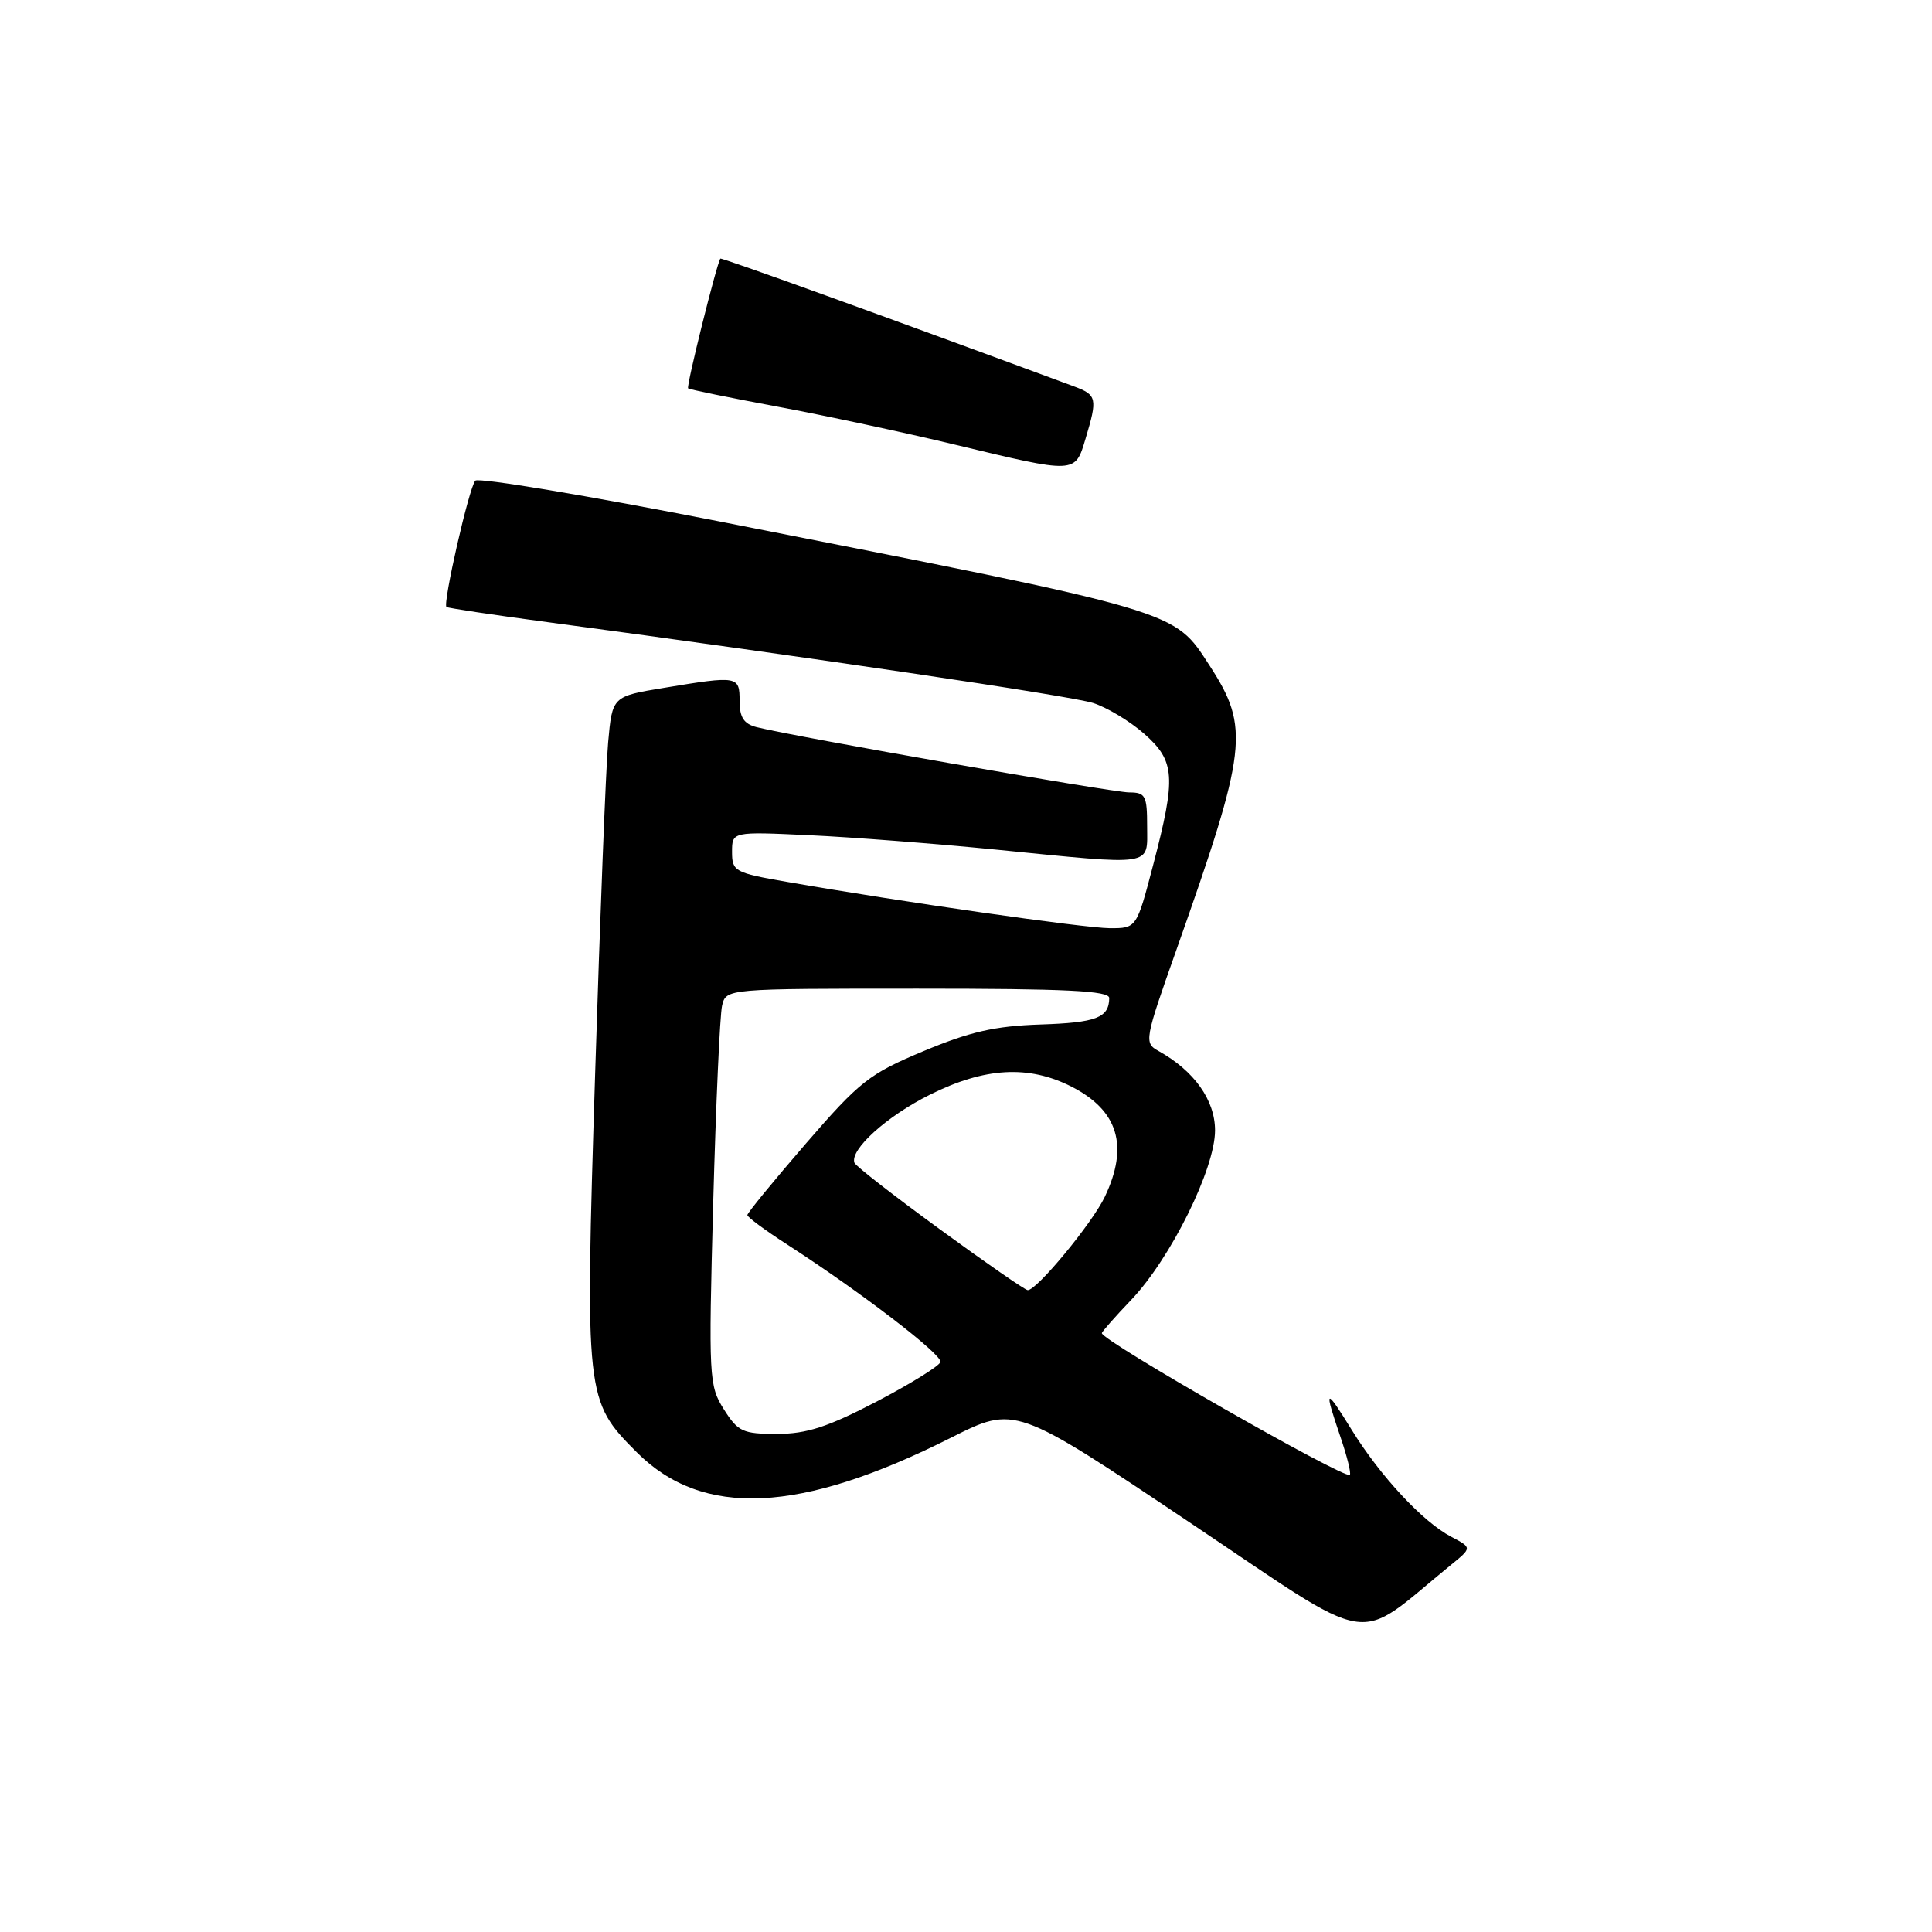 <?xml version="1.0" encoding="UTF-8" standalone="no"?>
<!DOCTYPE svg PUBLIC "-//W3C//DTD SVG 1.1//EN" "http://www.w3.org/Graphics/SVG/1.1/DTD/svg11.dtd" >
<svg xmlns="http://www.w3.org/2000/svg" xmlns:xlink="http://www.w3.org/1999/xlink" version="1.1" viewBox="0 0 256 256">
 <g >
 <path fill="currentColor"
d=" M 192.28 207.34 C 195.06 205.08 195.06 205.08 192.28 203.62 C 188.54 201.66 182.90 195.60 179.13 189.50 C 175.58 183.75 175.39 183.86 177.61 190.38 C 178.50 192.98 179.06 195.25 178.86 195.43 C 178.18 196.05 146.00 177.66 146.00 176.65 C 146.00 176.47 147.75 174.48 149.90 172.23 C 155.13 166.73 161.00 154.86 161.00 149.79 C 161.00 145.77 158.24 141.89 153.51 139.26 C 151.58 138.19 151.64 137.83 155.89 125.83 C 165.29 99.23 165.62 96.44 160.30 88.23 C 155.47 80.79 156.80 81.18 95.11 69.05 C 77.84 65.66 63.38 63.25 62.98 63.69 C 62.15 64.60 58.64 80.01 59.16 80.43 C 59.35 80.57 65.35 81.48 72.50 82.43 C 107.43 87.10 141.84 92.20 144.84 93.15 C 146.67 93.73 149.71 95.56 151.59 97.21 C 155.72 100.84 155.86 102.93 152.80 114.61 C 150.60 123.00 150.60 123.00 147.05 122.99 C 143.66 122.97 119.62 119.53 104.25 116.85 C 97.35 115.65 97.00 115.46 97.00 112.89 C 97.00 110.19 97.00 110.19 107.25 110.67 C 112.89 110.93 123.97 111.79 131.88 112.57 C 153.19 114.69 152.00 114.87 152.00 109.50 C 152.00 105.42 151.78 105.00 149.61 105.00 C 147.41 105.00 105.40 97.64 100.25 96.35 C 98.57 95.92 98.00 95.06 98.00 92.89 C 98.00 89.56 97.79 89.52 88.01 91.14 C 81.13 92.27 81.13 92.27 80.58 98.39 C 80.28 101.75 79.51 121.49 78.86 142.25 C 77.52 185.16 77.57 185.62 84.37 192.43 C 93.11 201.17 106.01 200.57 126.00 190.51 C 134.50 186.23 134.50 186.23 157.43 201.59 C 182.83 218.60 179.19 218.00 192.28 207.34 Z  M 143.84 58.13 C 145.45 52.75 145.36 52.33 142.25 51.18 C 116.77 41.75 95.58 34.10 95.45 34.27 C 94.96 34.96 90.90 51.23 91.18 51.46 C 91.35 51.61 96.67 52.70 103.00 53.88 C 109.33 55.06 119.90 57.32 126.50 58.91 C 142.64 62.79 142.44 62.80 143.84 58.13 Z  M 95.92 186.75 C 93.94 183.62 93.88 182.58 94.50 159.50 C 94.86 146.30 95.39 134.49 95.68 133.25 C 96.22 131.00 96.22 131.00 121.61 131.00 C 141.26 131.00 147.00 131.28 146.98 132.25 C 146.95 134.86 145.27 135.51 137.85 135.75 C 131.84 135.95 128.51 136.71 122.37 139.28 C 115.19 142.28 113.92 143.28 106.79 151.52 C 102.52 156.46 99.03 160.72 99.03 161.00 C 99.03 161.28 101.39 163.02 104.27 164.88 C 114.01 171.17 124.87 179.49 124.61 180.47 C 124.47 181.00 120.66 183.36 116.15 185.72 C 109.68 189.09 106.88 190.00 102.95 190.00 C 98.42 190.00 97.79 189.71 95.92 186.75 Z  M 124.50 162.86 C 118.45 158.45 113.38 154.50 113.22 154.08 C 112.58 152.35 117.47 147.92 123.18 145.07 C 130.48 141.42 136.30 141.09 142.01 144.00 C 148.17 147.15 149.59 151.85 146.40 158.57 C 144.73 162.08 137.33 171.04 136.17 170.95 C 135.80 170.92 130.55 167.28 124.50 162.86 Z "/>
</g>
</svg>